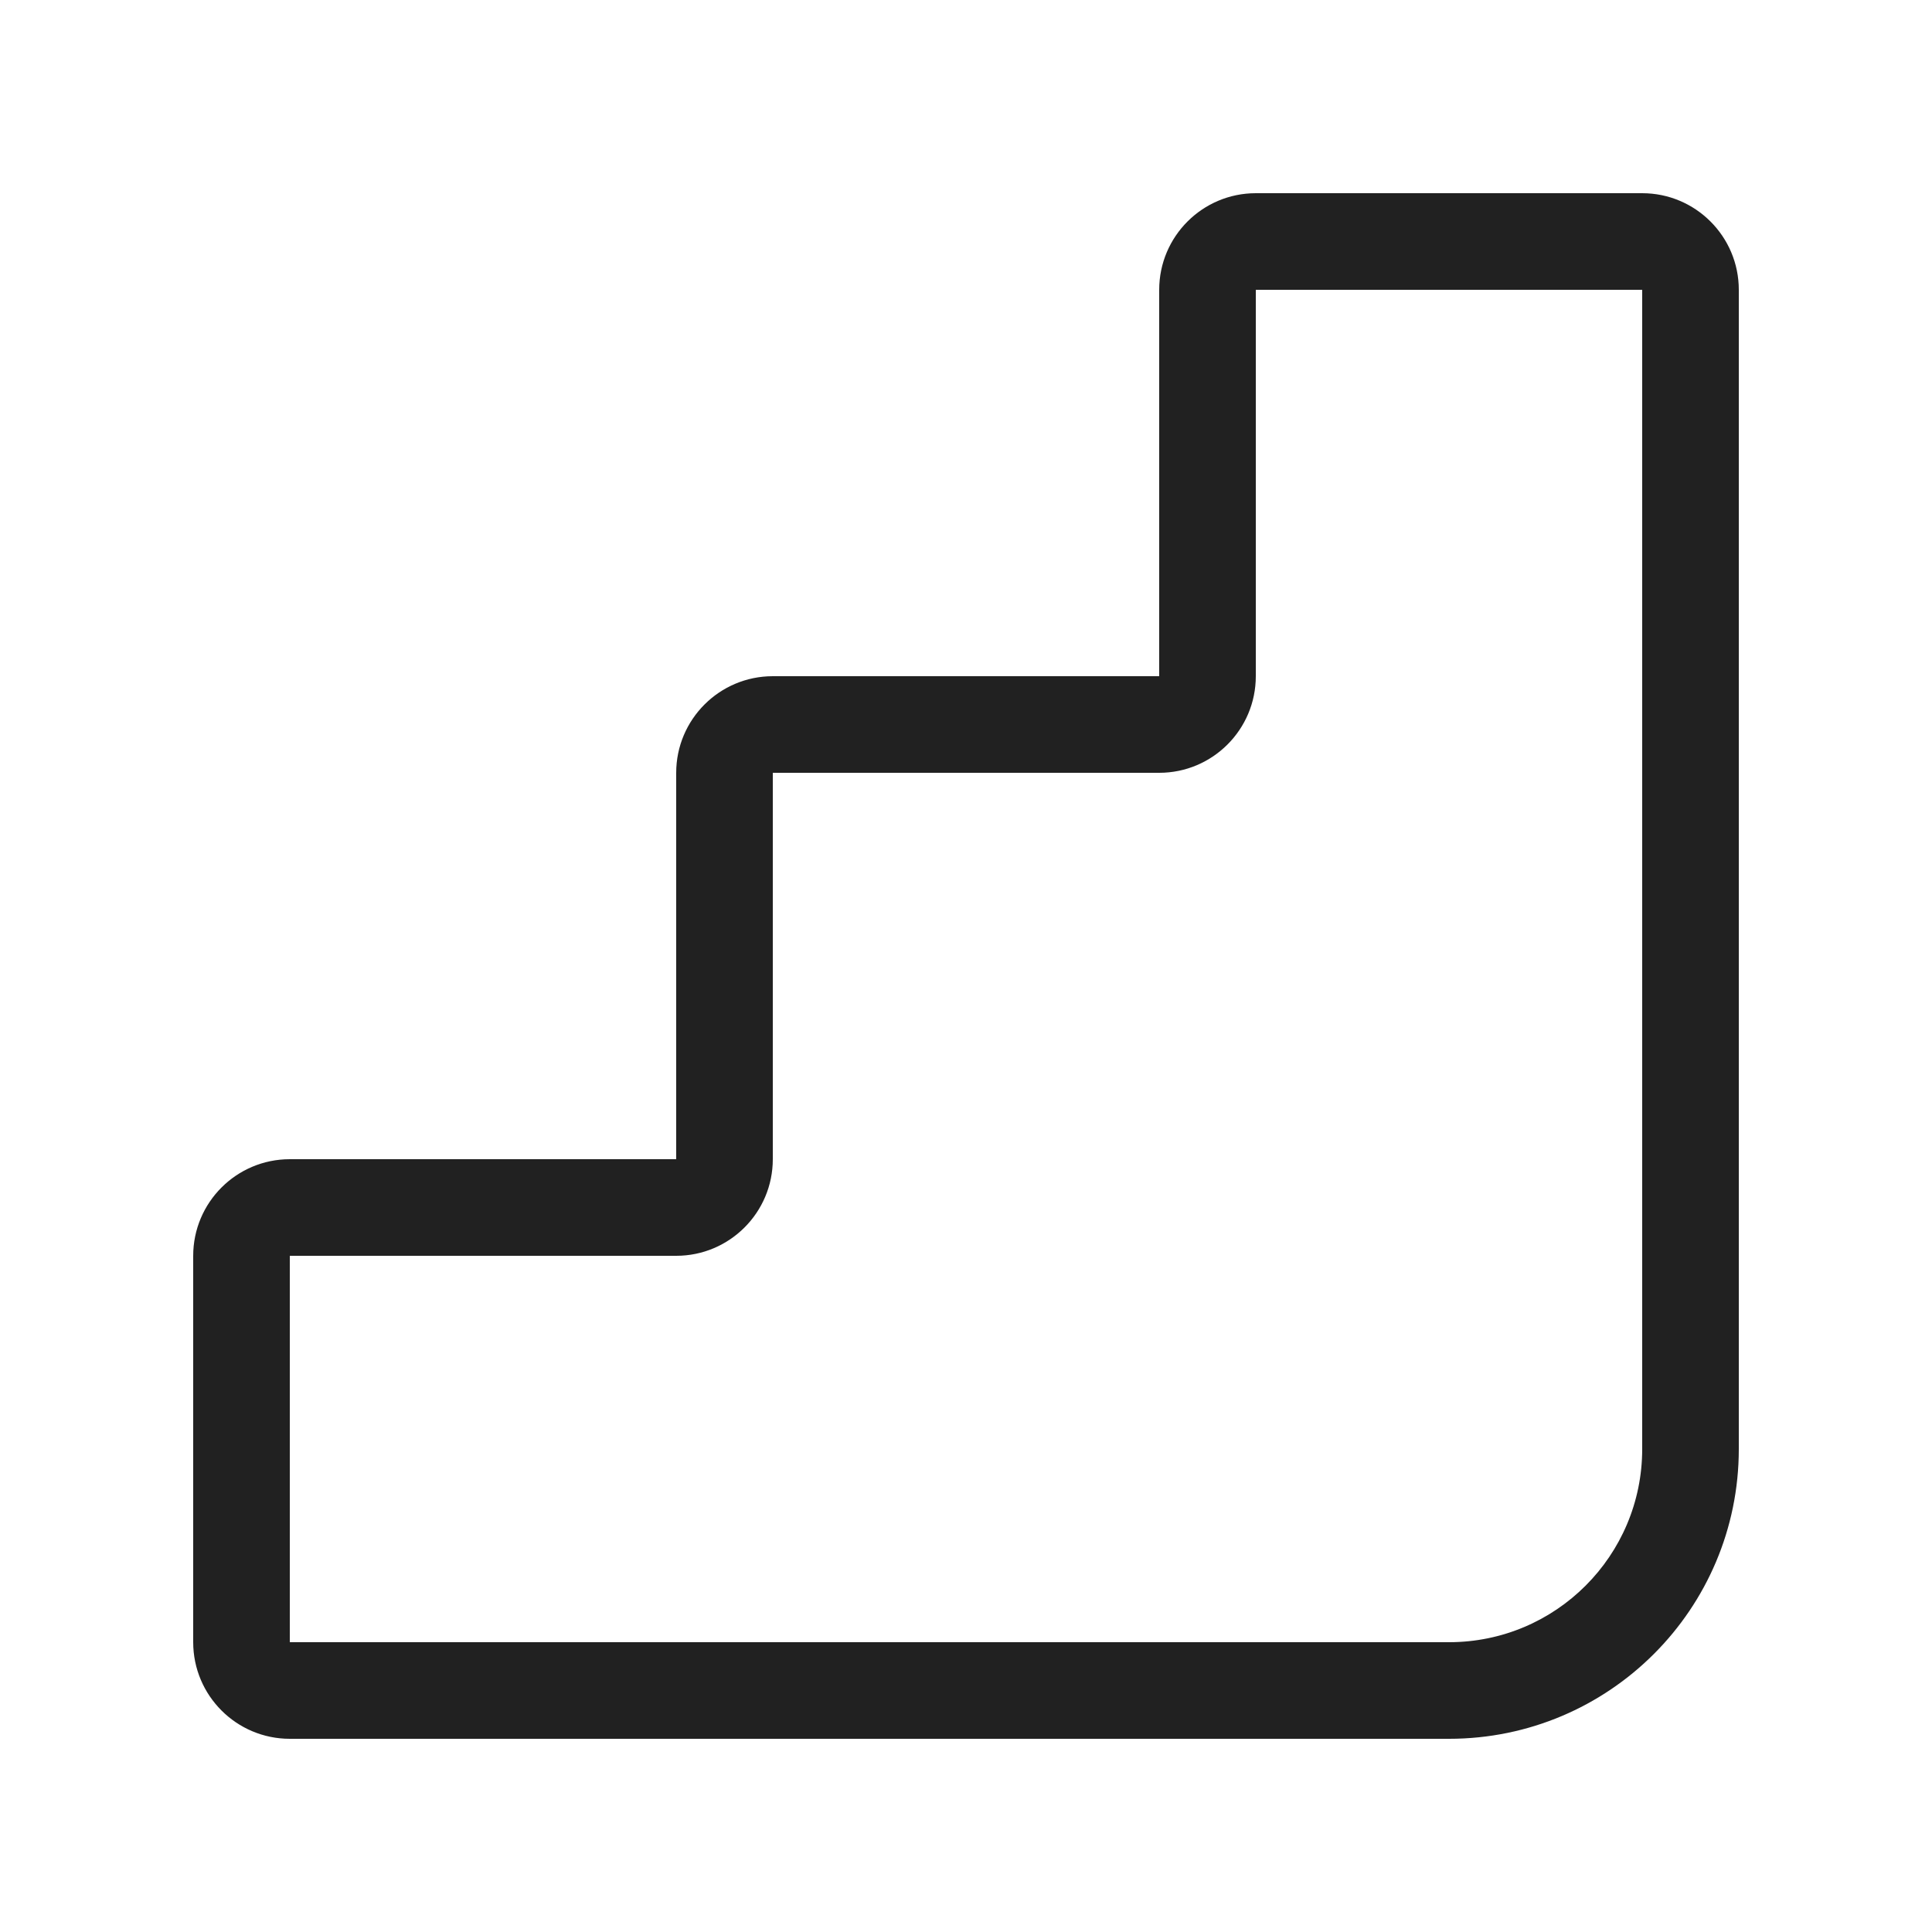 <svg width="20" height="20" viewBox="0 0 20 20" fill="none" xmlns="http://www.w3.org/2000/svg">
<path d="M12 3C12 2.448 12.448 2 13 2H17C17.552 2 18 2.448 18 3V15C18 16.657 16.657 18 15 18H3C2.448 18 2 17.552 2 17V13C2 12.448 2.448 12 3 12H7V8C7 7.448 7.448 7 8 7H12V3ZM17 3H13V7C13 7.552 12.552 8 12 8H8V12C8 12.552 7.552 13 7 13H3V17H15C16.105 17 17 16.105 17 15V3Z" fill="#212121"/>
</svg>

